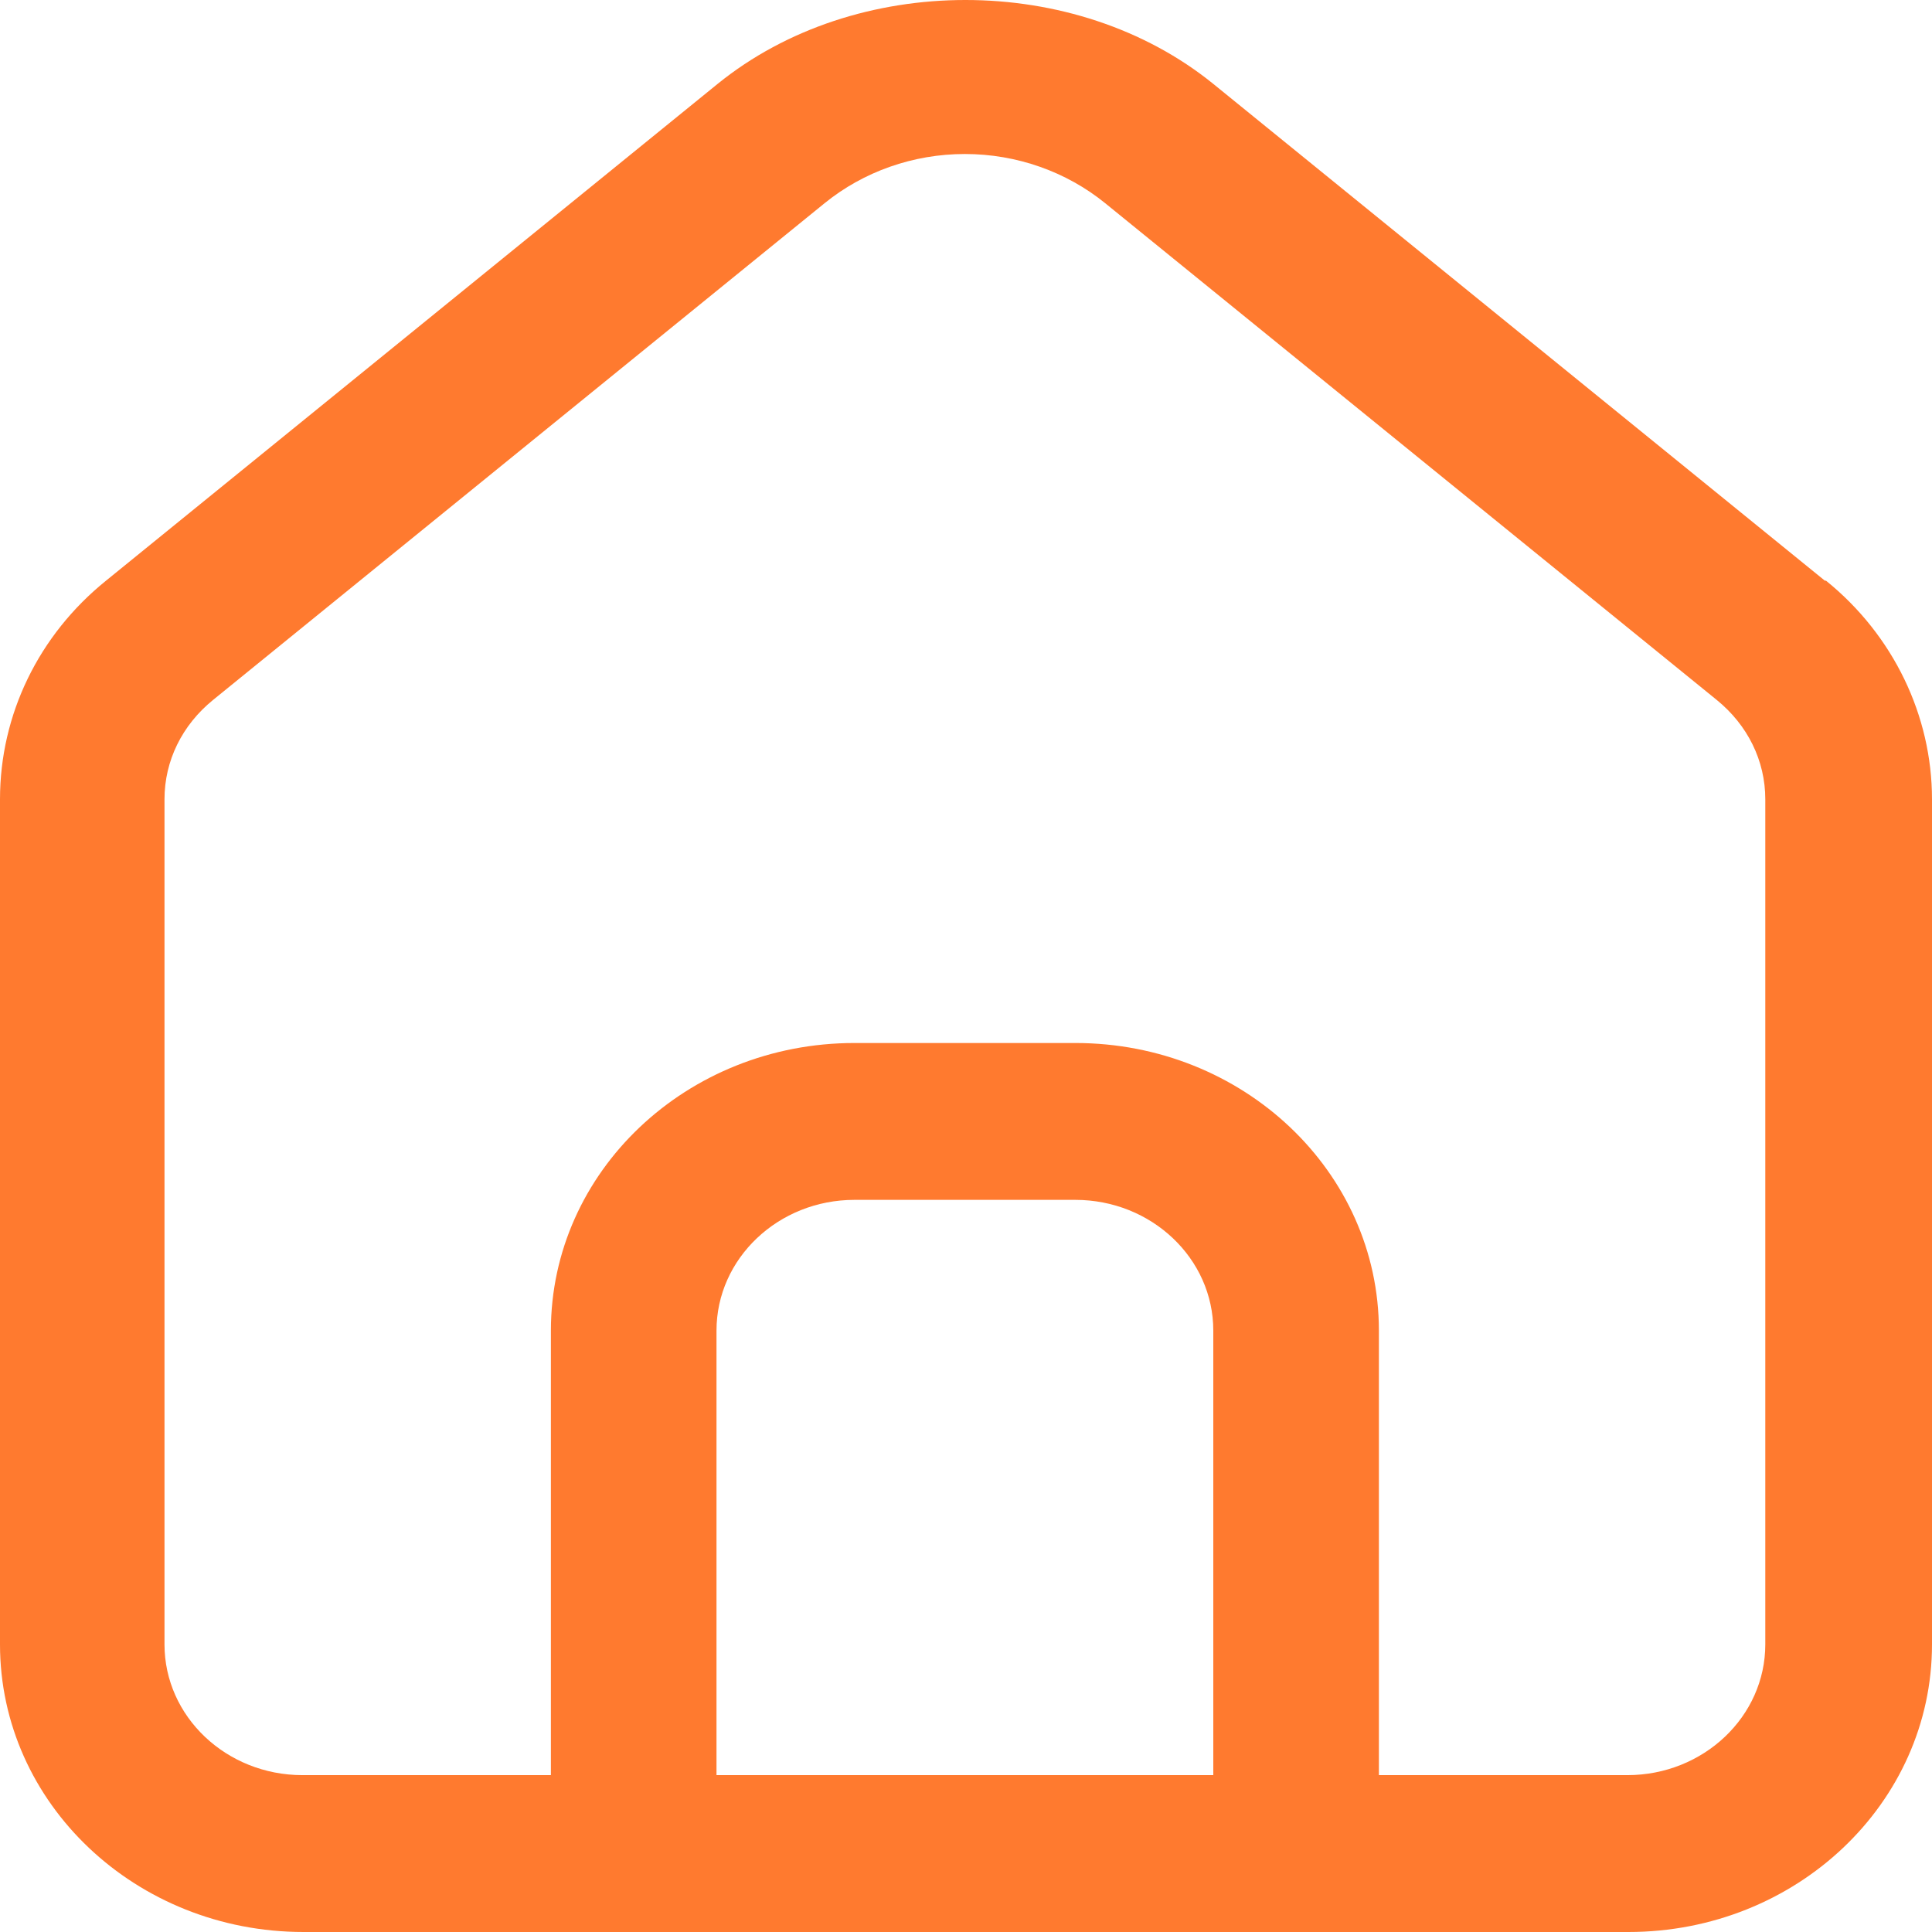<svg width="21" height="21" viewBox="0 0 21 21" fill="none" xmlns="http://www.w3.org/2000/svg">
<path d="M19.836 6.312L13.188 0.912C11.688 -0.304 9.3 -0.304 7.8 0.912L1.152 6.312C0.42 6.903 0 7.767 0 8.688V17.874C0 19.602 1.476 21 3.3 21H17.7C19.524 21 21 19.602 21 17.874V8.688C21 7.779 20.58 6.903 19.848 6.312H19.836ZM13.188 19.295H7.788V14.463C7.788 13.679 8.46 13.042 9.288 13.042H11.688C12.516 13.042 13.188 13.679 13.188 14.463V19.295ZM19.188 17.874C19.188 18.658 18.516 19.295 17.688 19.295H14.988V14.463C14.988 12.735 13.512 11.337 11.688 11.337H9.288C7.464 11.337 5.988 12.735 5.988 14.463V19.295H3.288C2.46 19.295 1.788 18.658 1.788 17.874V8.688C1.788 8.268 1.98 7.881 2.316 7.608L8.964 2.208C9.384 1.867 9.924 1.674 10.488 1.674C11.052 1.674 11.592 1.867 12.012 2.208L18.66 7.608C18.996 7.881 19.188 8.268 19.188 8.688V17.874Z" fill="#FF7A2F"/>
</svg>
